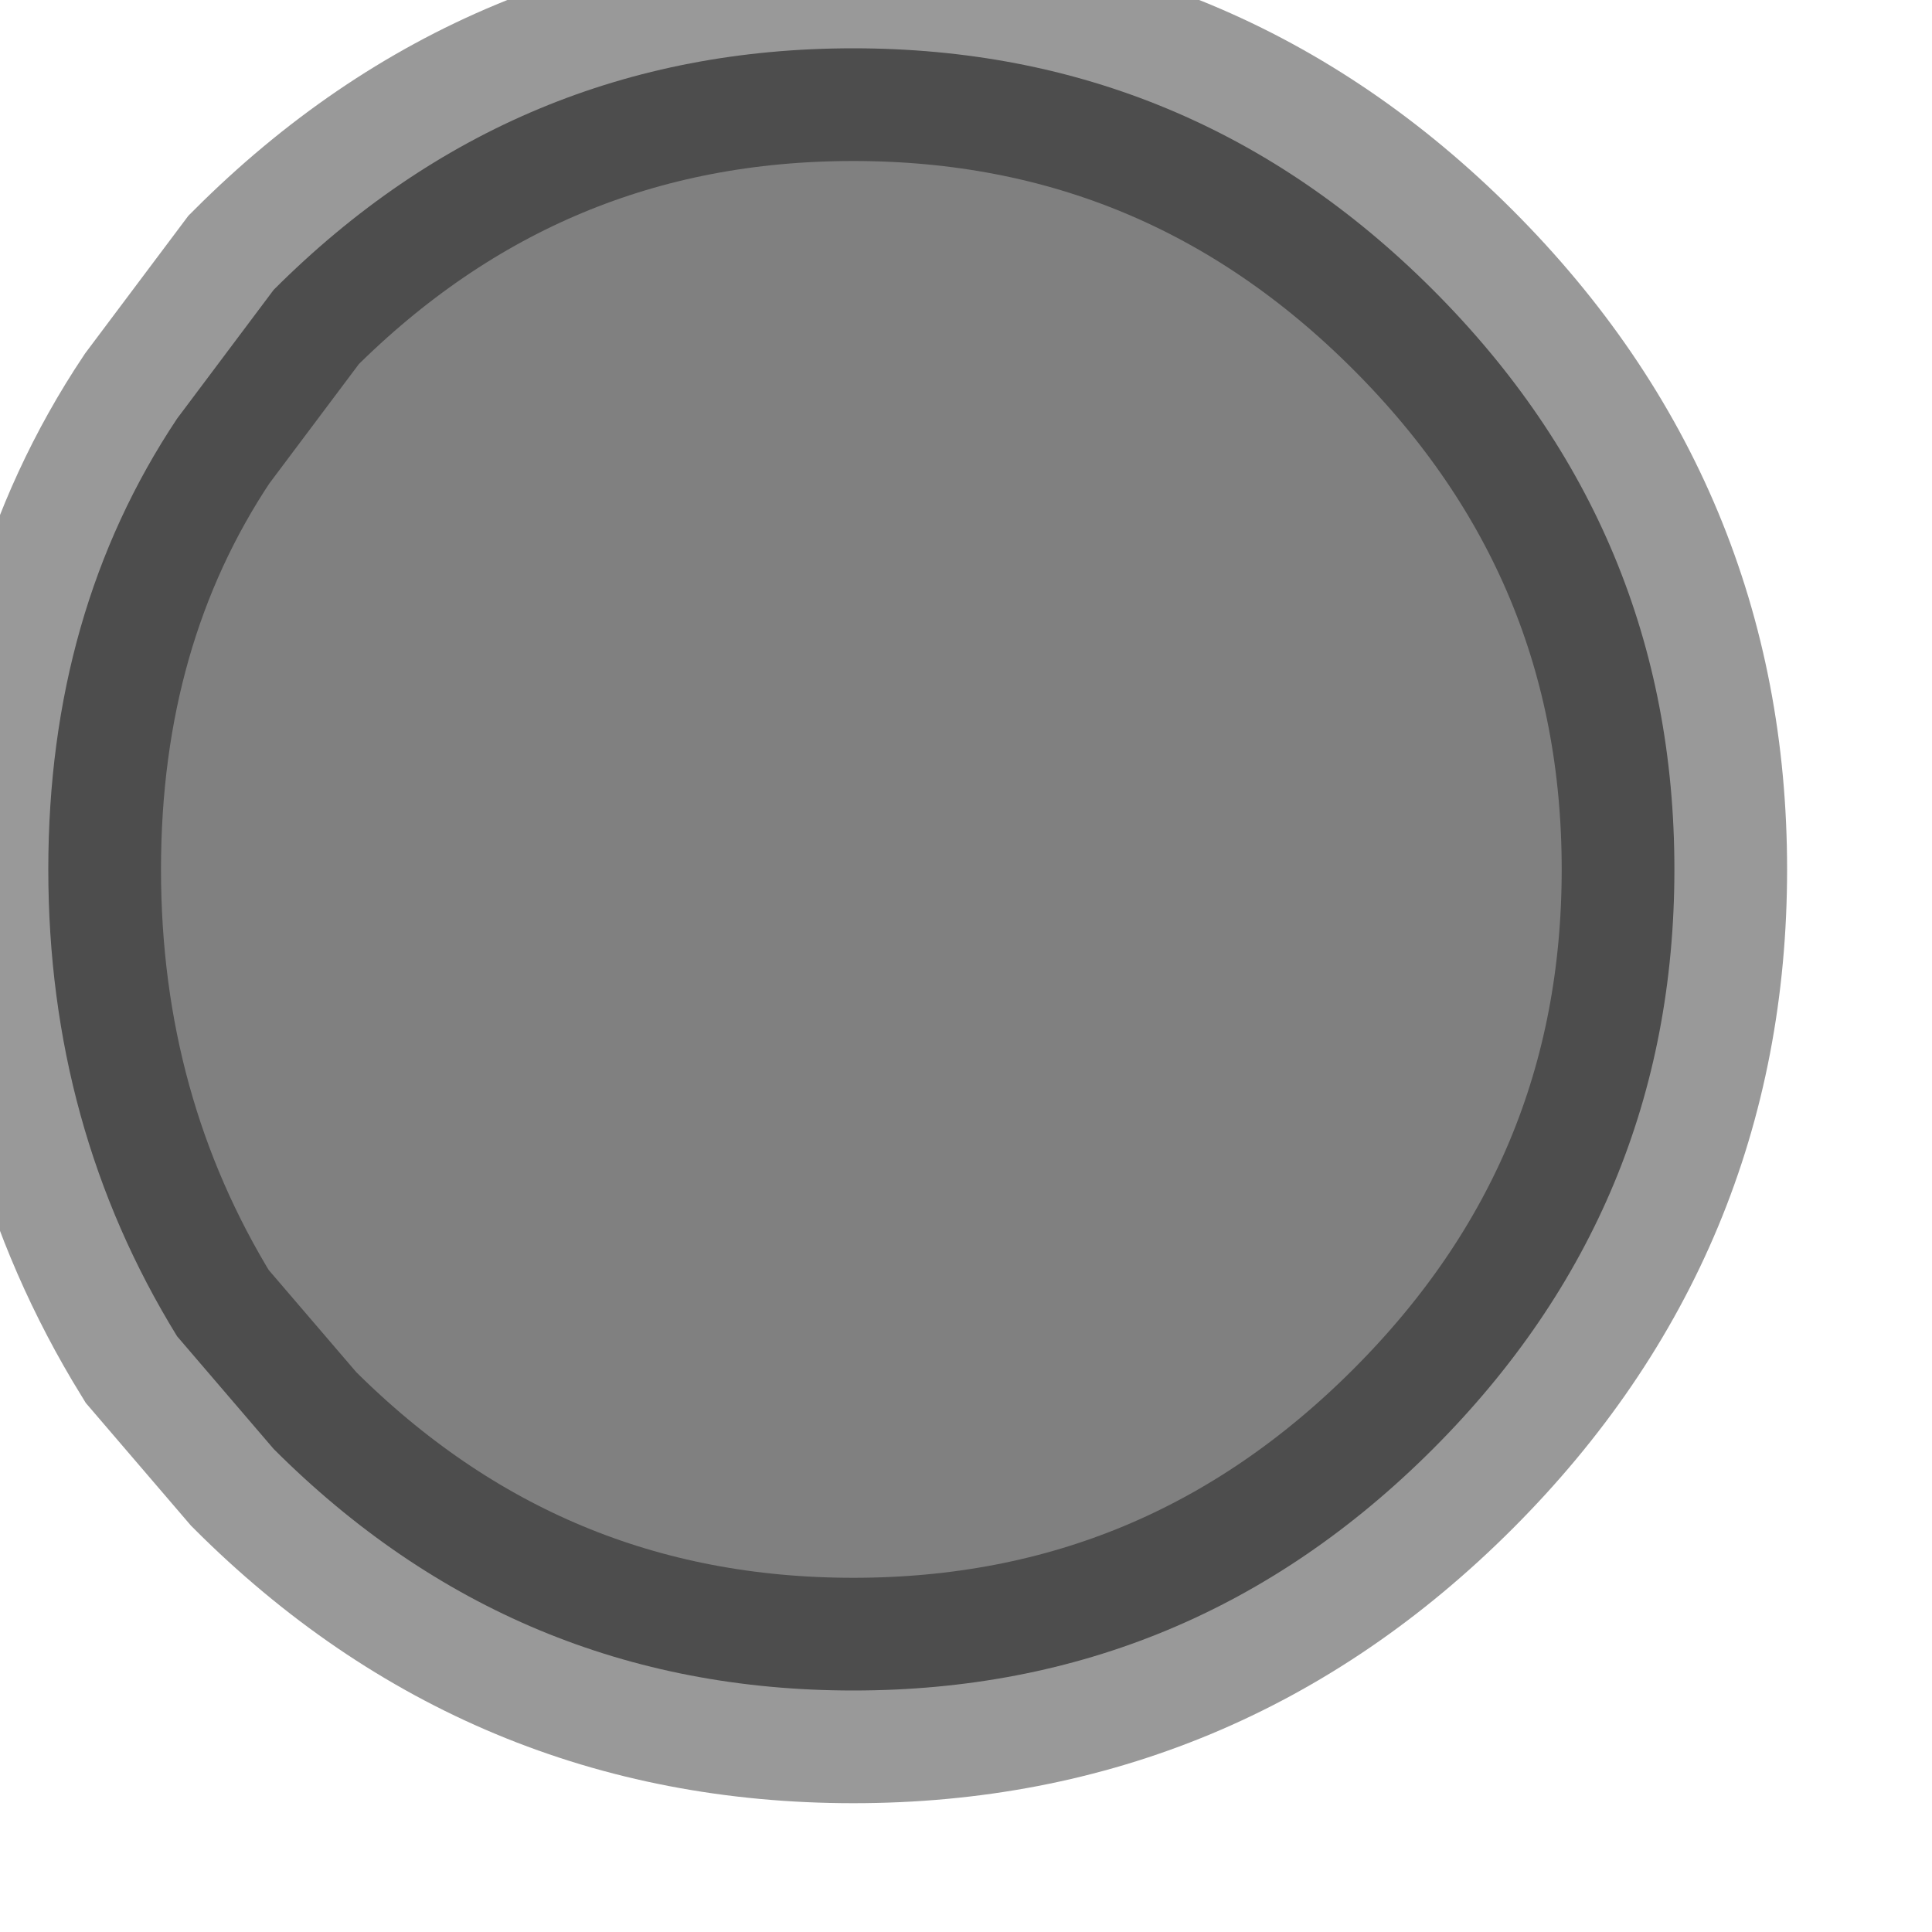 <?xml version="1.0" encoding="utf-8"?>
<svg version="1.1" id="Layer_1"
xmlns="http://www.w3.org/2000/svg"
xmlns:xlink="http://www.w3.org/1999/xlink"
width="6px" height="6px"
xml:space="preserve">
<g id="PathID_989" transform="matrix(1, 0, 0, 1, 0.15, 0.15)">
<path style="fill:#808080;fill-opacity:1" d="M5.05 2.55Q5.05 3.6 4.3 4.35Q3.55 5.1 2.5 5.1Q1.45 5.1 0.7 4.35L0.4 4Q0 3.35 0 2.55Q0 1.75 0.4 1.15L0.7 0.75Q1.45 0 2.5 0Q3.55 0 4.3 0.75Q5.05 1.5 5.05 2.55" />
<path style="fill:none;stroke-width:0.7;stroke-linecap:round;stroke-linejoin:miter;stroke-miterlimit:5;stroke:#000000;stroke-opacity:0.4" d="M5.05 2.55Q5.05 3.6 4.3 4.35Q3.55 5.1 2.5 5.1Q1.45 5.1 0.7 4.35L0.4 4Q0 3.35 0 2.55Q0 1.75 0.4 1.15L0.7 0.75Q1.45 0 2.5 0Q3.55 0 4.3 0.75Q5.05 1.5 5.05 2.55z" />
</g>
</svg>
